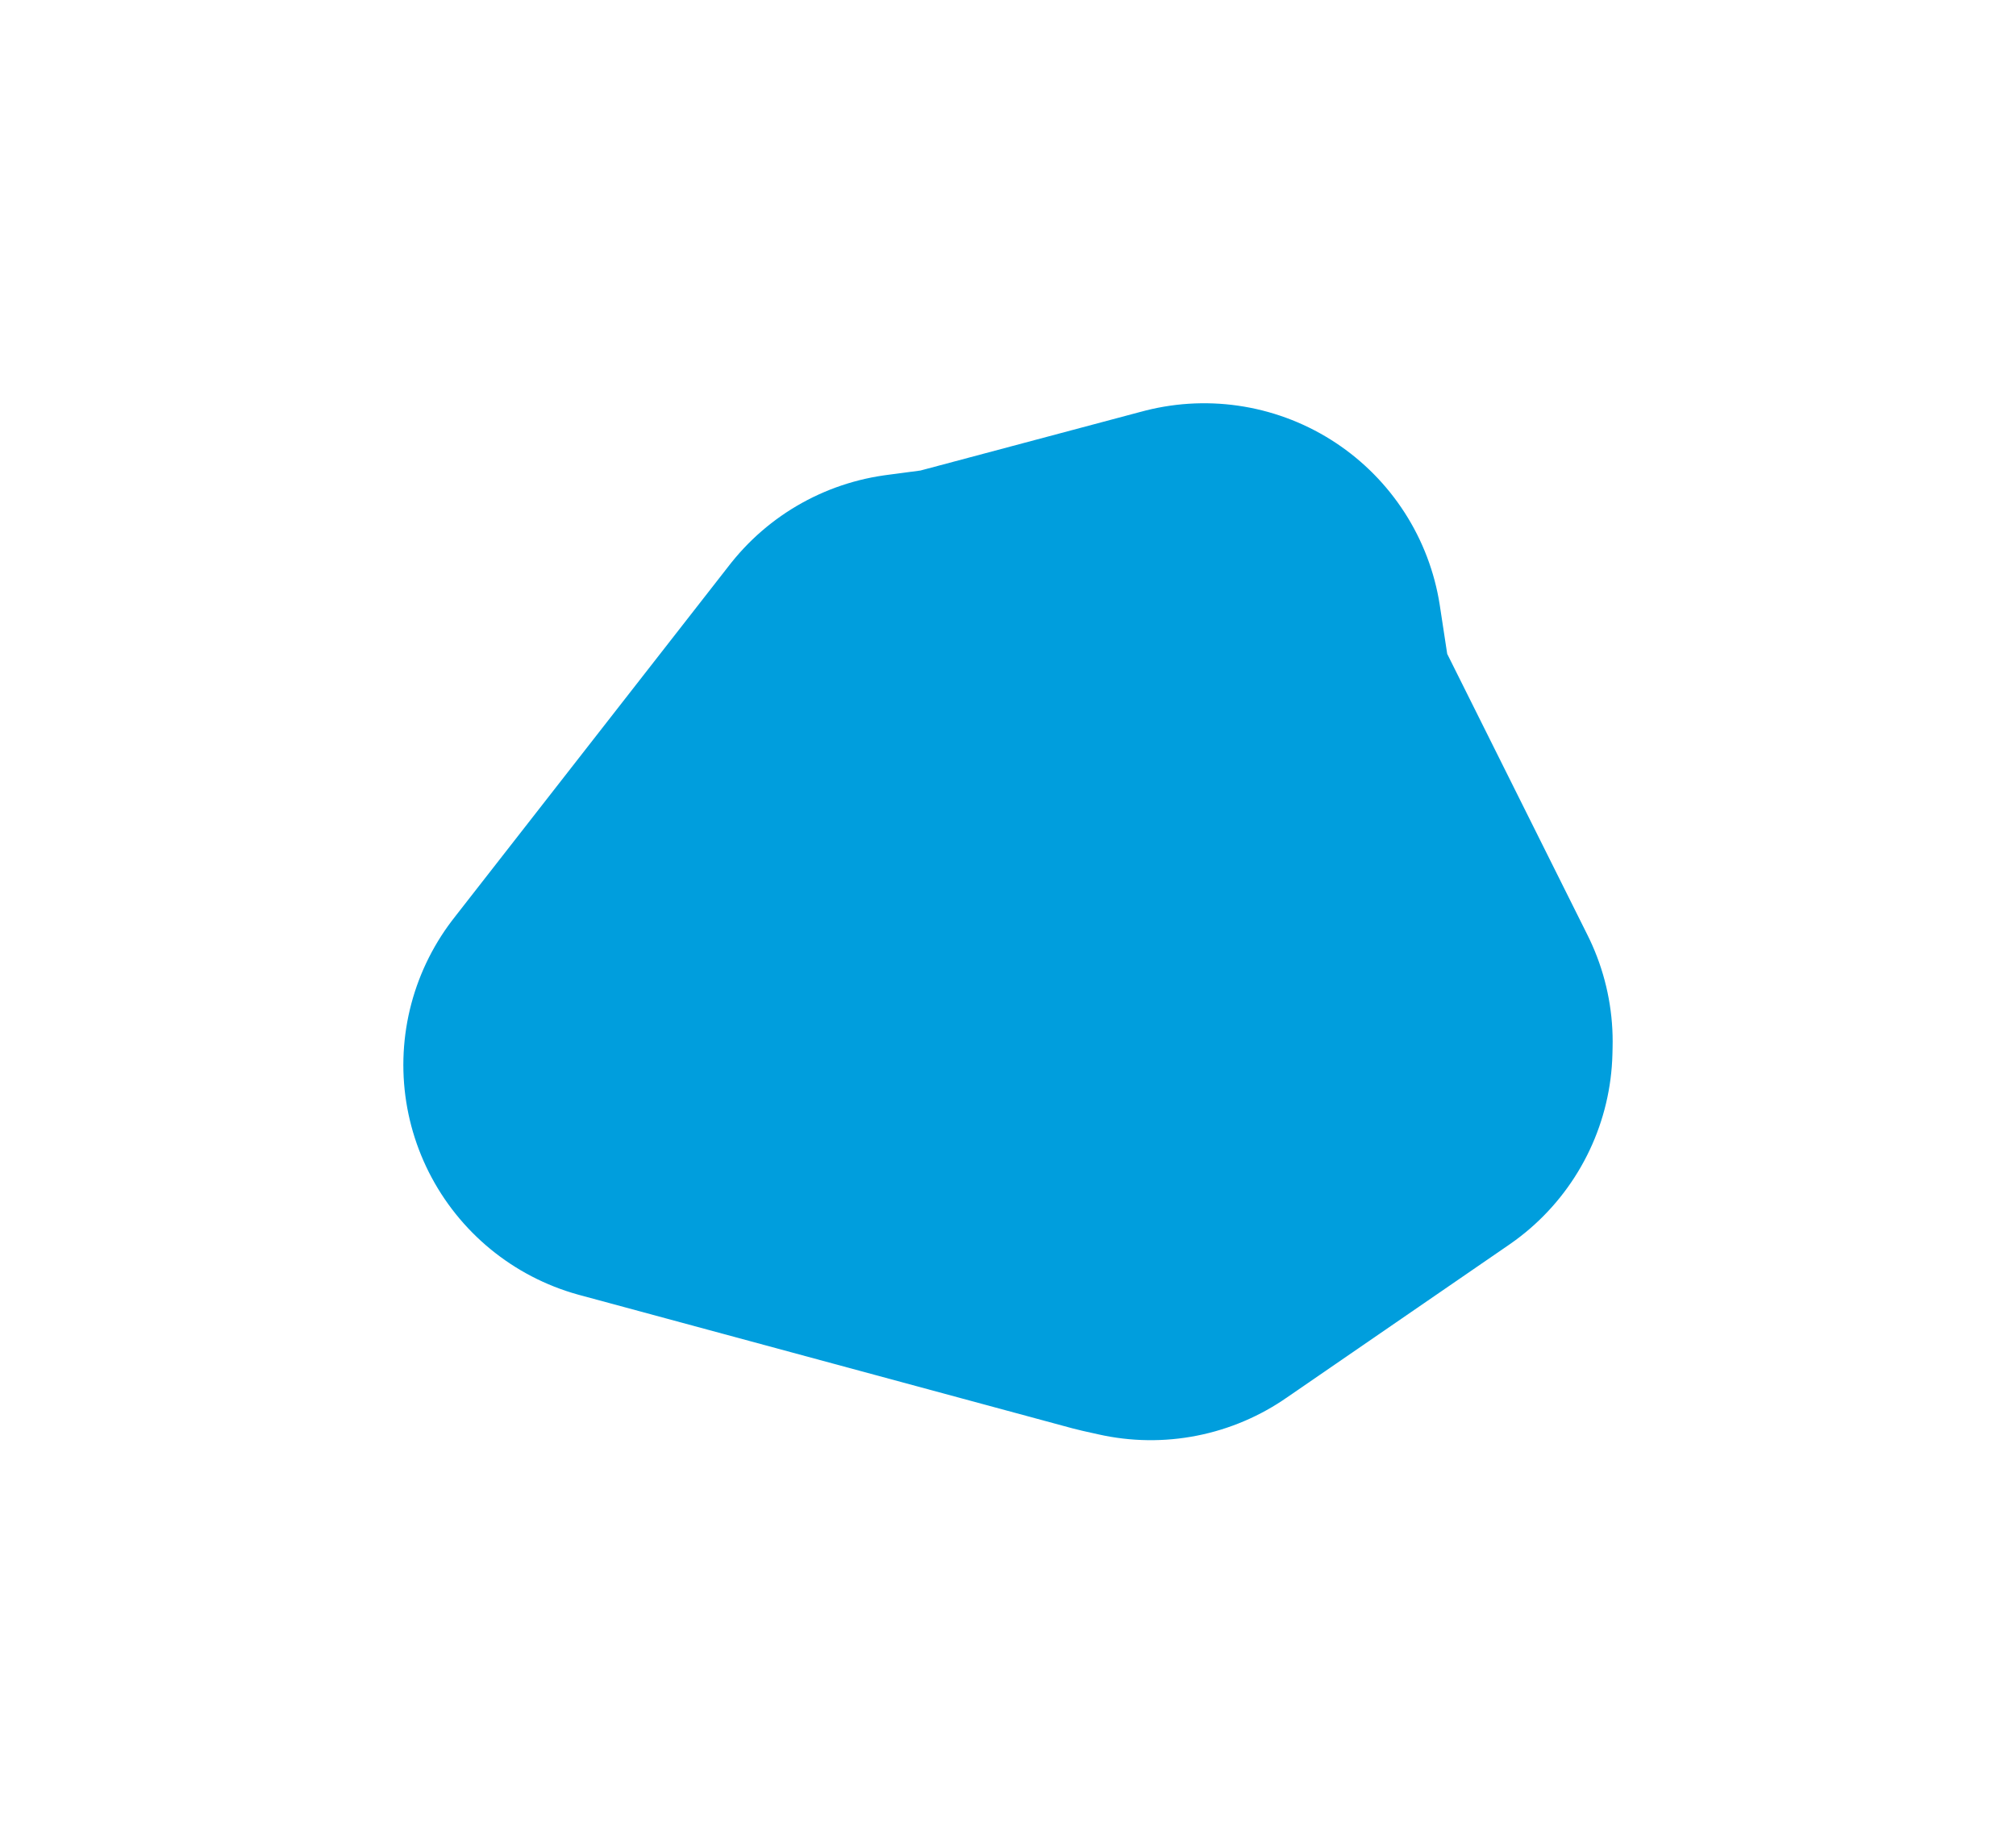 <svg viewBox="0 0 25.296 23.135" width="25.296" height="23.135" xmlns="http://www.w3.org/2000/svg">
  <title>Civitas Vaticana - Città del Vaticano</title>
  <desc>Geojson of Civitas Vaticana - Città del Vaticano</desc>
  <polygon points="8.053,13.365 14.237,15.038 14.439,15.083 17.241,13.156 17.243,13.073 15.272,9.122 15.109,8.053 12.134,8.846 11.515,8.928 8.053,13.365" stroke="#009edd" stroke-width="5.984px" fill="none" stroke-linejoin="round" vector-effect="non-scaling-stroke"></polygon>
</svg>